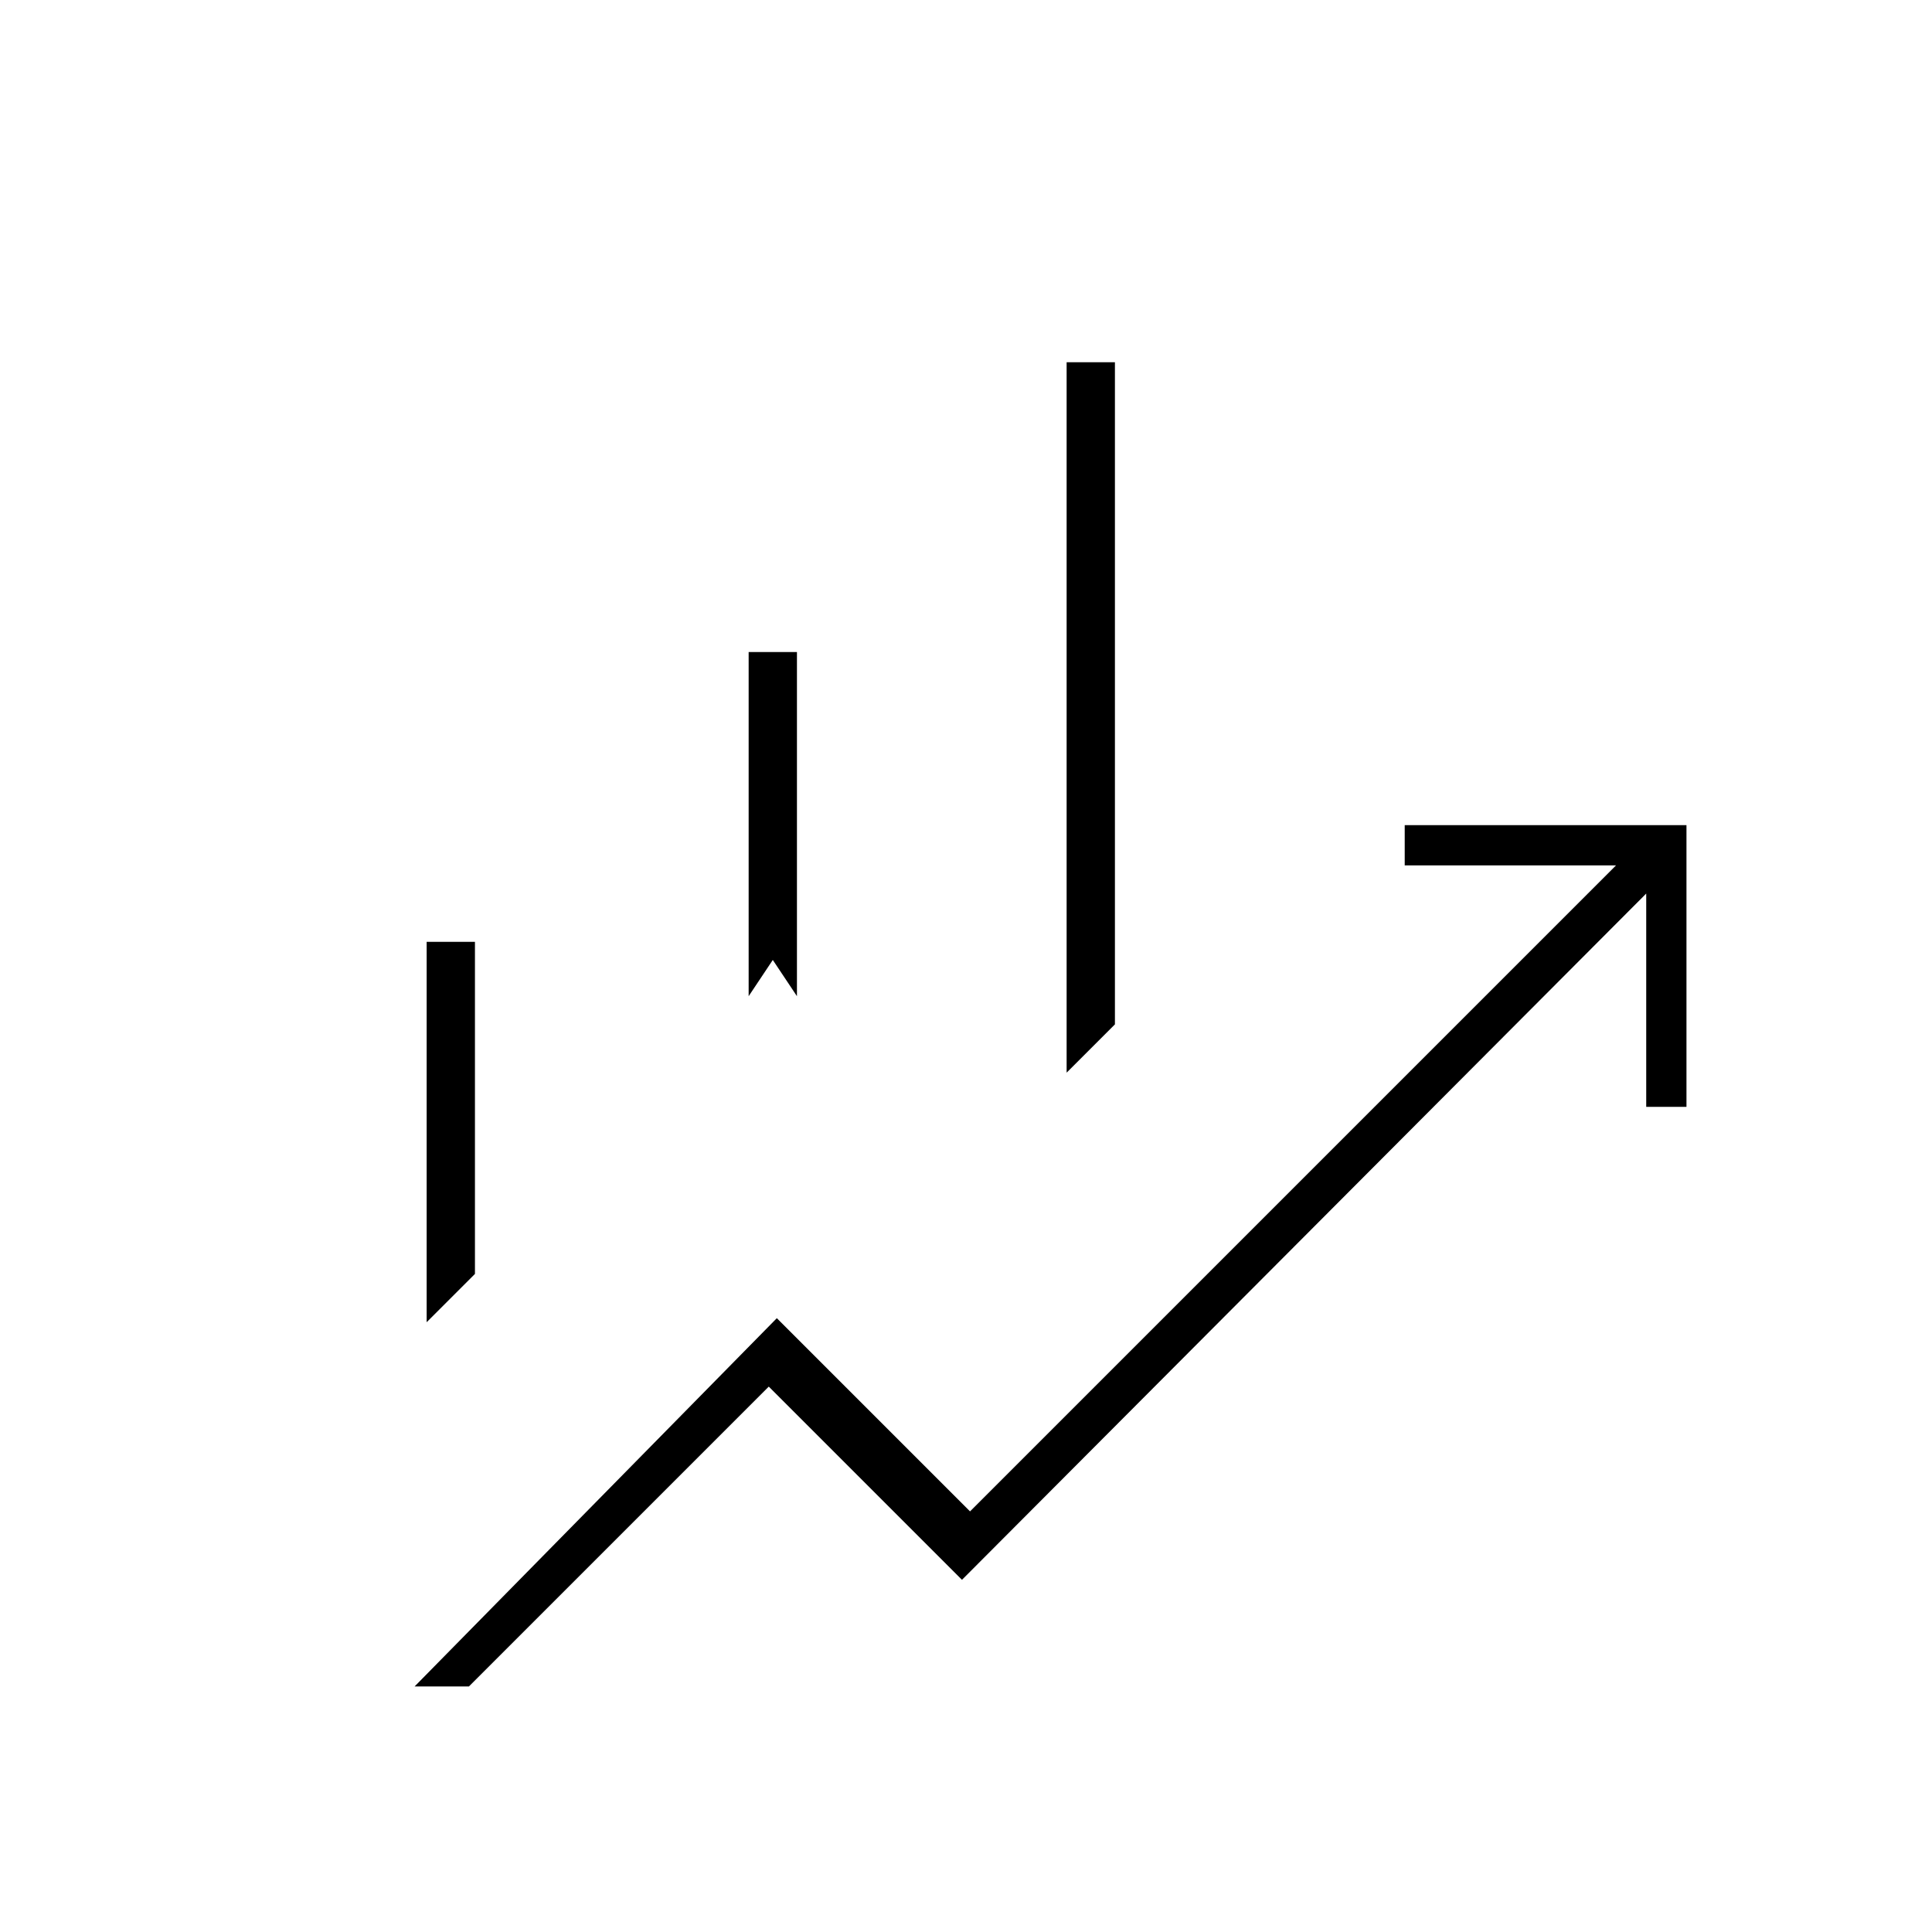 <svg xmlns="http://www.w3.org/2000/svg" height="20" viewBox="0 -960 960 960" width="20"><path d="M372-465v-171h24v171l-12-18-12 18Zm158 38v-353h24v329l-24 24ZM212-303v-189h24v165l-24 24Zm-6 181 180-183 96 96 321-321H698v-20h140v140h-20v-106L478-175l-96-96-149 149h-27Z"/></svg>